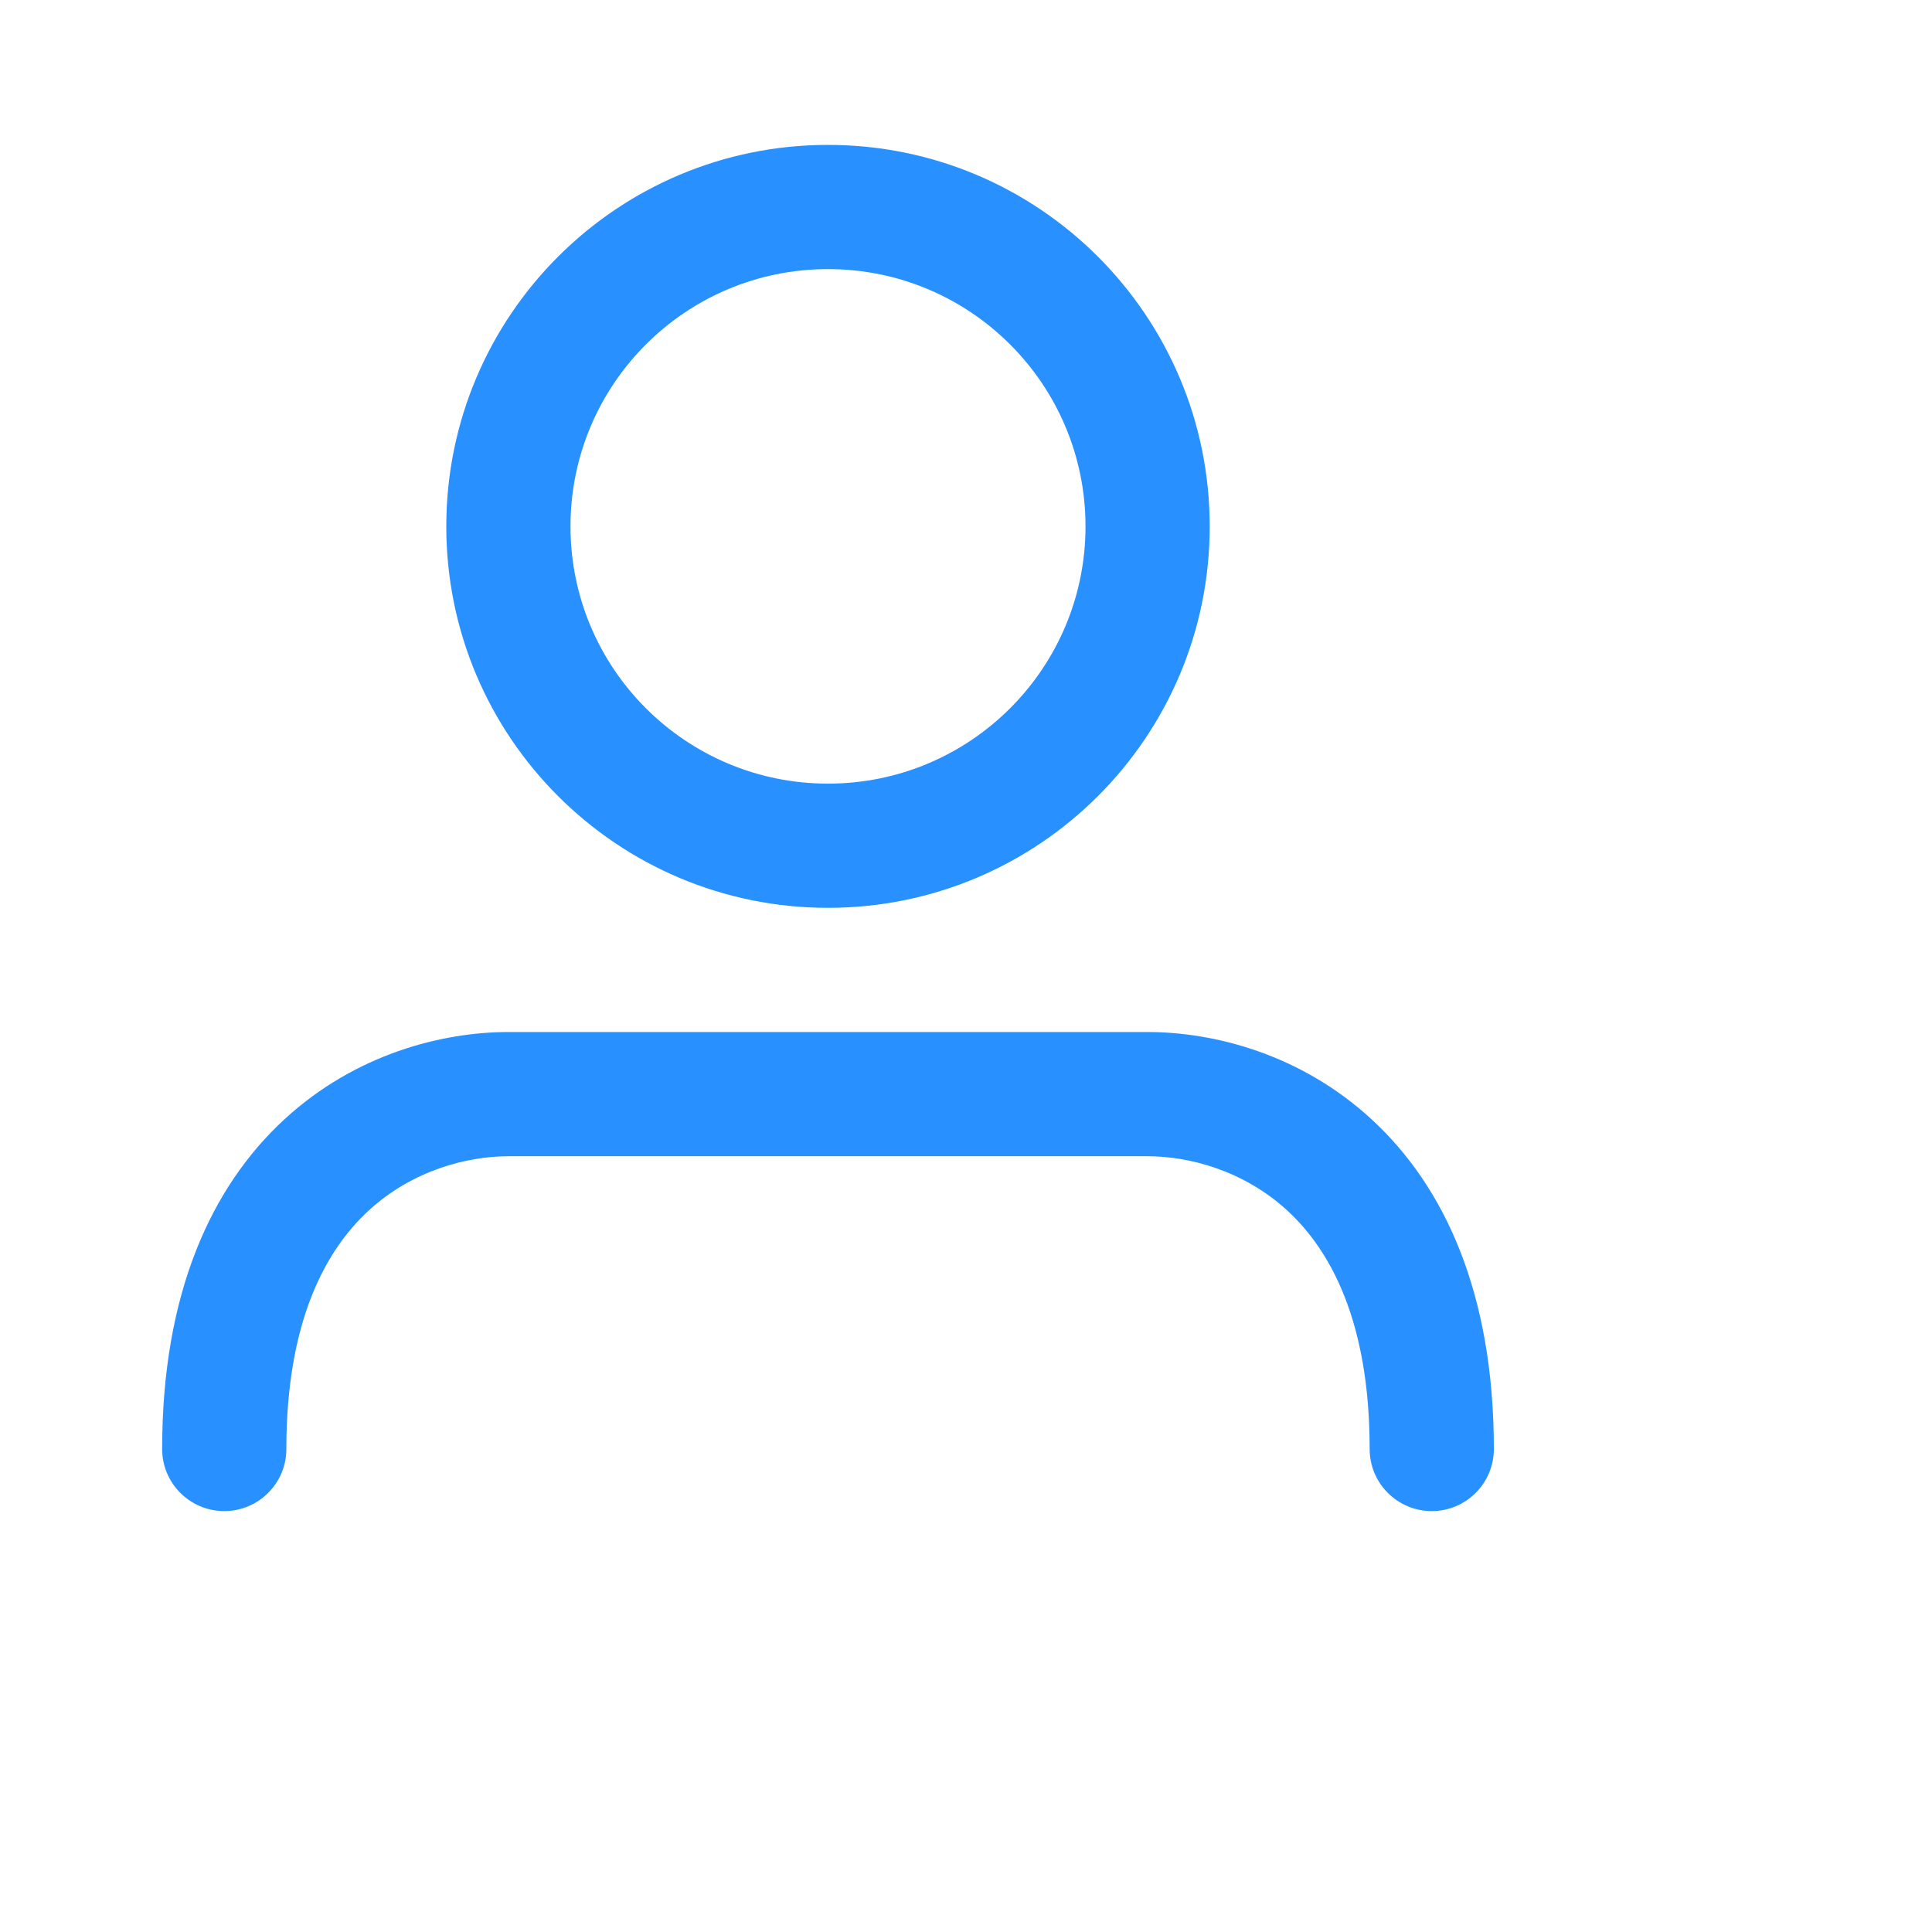 <svg width="28" height="28" viewBox="0 0 28 28" fill="none" xmlns="http://www.w3.org/2000/svg">
<path fill-rule="evenodd" clip-rule="evenodd" d="M12 3.9C9.938 3.9 8.268 5.57 8.268 7.629C8.268 9.687 9.938 11.357 12 11.357C14.062 11.357 15.732 9.687 15.732 7.629C15.732 5.57 14.062 3.9 12 3.9ZM6.468 7.629C6.468 4.575 8.945 2.1 12 2.1C15.055 2.1 17.532 4.575 17.532 7.629C17.532 10.683 15.055 13.157 12 13.157C8.945 13.157 6.468 10.683 6.468 7.629ZM4.12 16.224C5.154 15.27 6.417 14.957 7.368 14.957H16.632C17.583 14.957 18.846 15.27 19.88 16.224C20.937 17.198 21.65 18.744 21.65 21C21.65 21.497 21.247 21.9 20.75 21.9C20.253 21.9 19.85 21.497 19.85 21C19.85 19.142 19.276 18.116 18.66 17.547C18.022 16.959 17.226 16.757 16.632 16.757H7.368C6.774 16.757 5.978 16.959 5.34 17.547C4.724 18.116 4.15 19.142 4.15 21C4.15 21.497 3.747 21.9 3.25 21.9C2.753 21.9 2.35 21.497 2.35 21C2.35 18.744 3.063 17.198 4.12 16.224Z" fill="#2990FF"/>
</svg>
